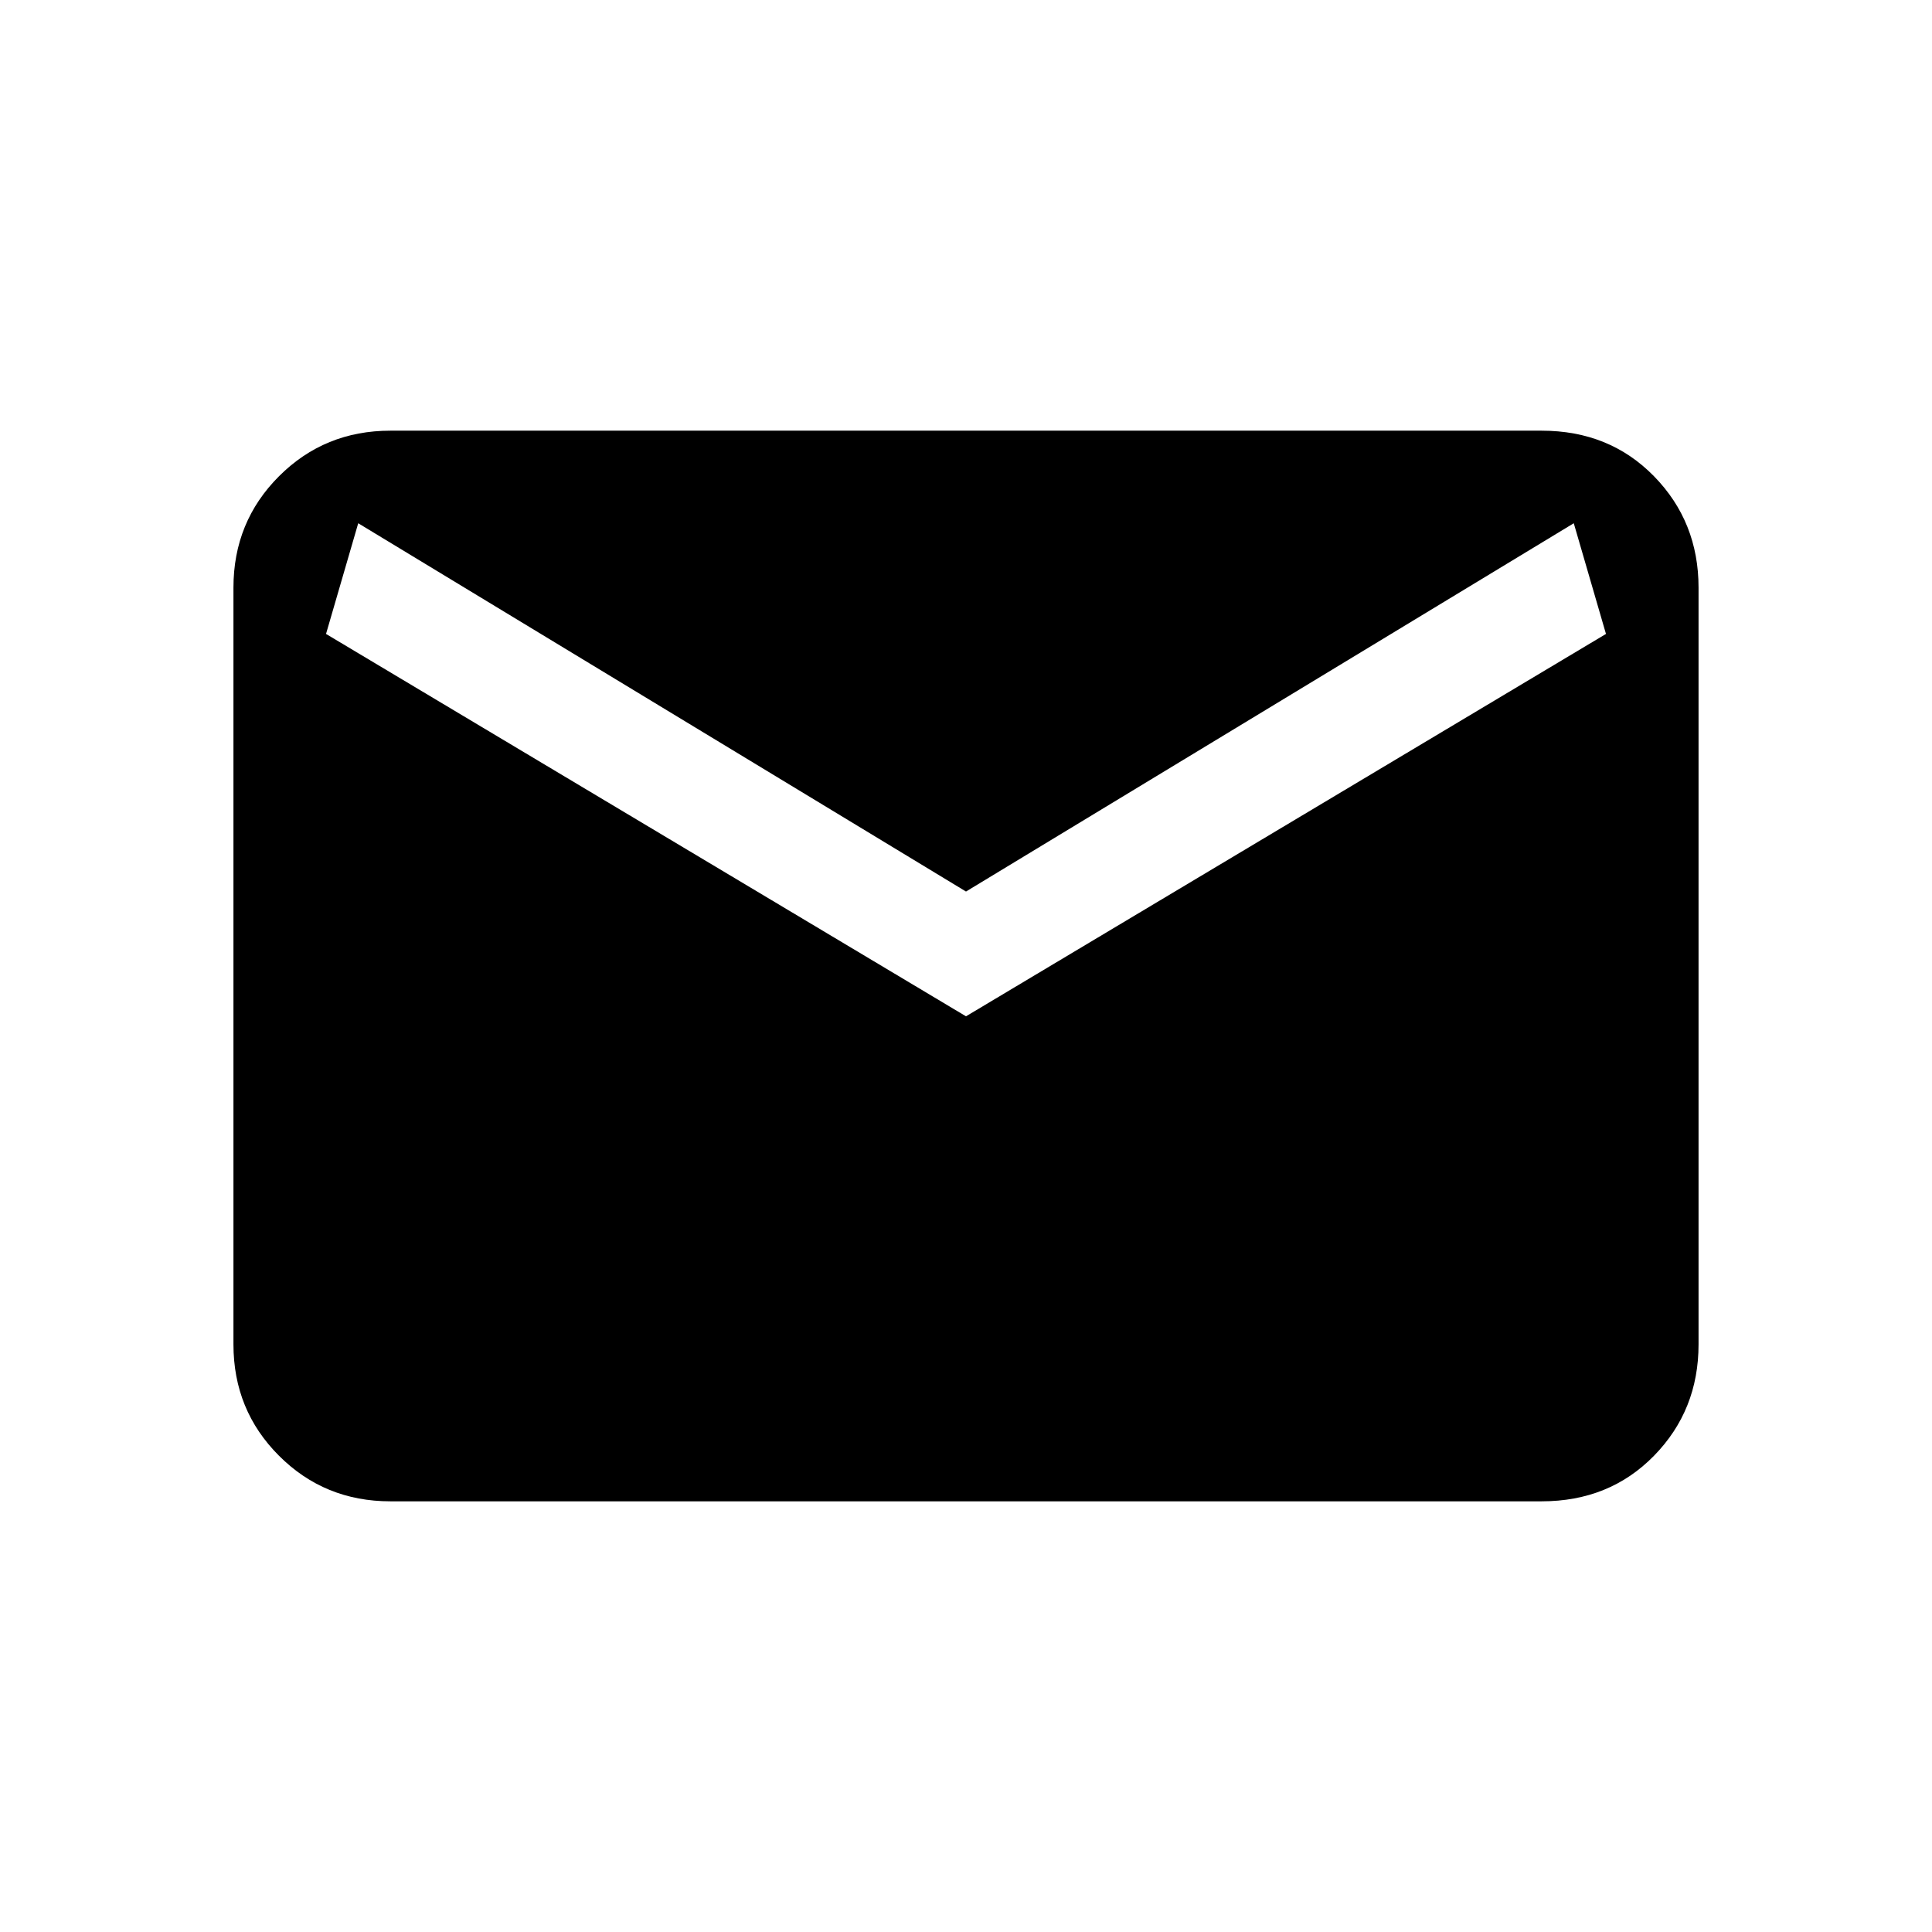 <svg xmlns="http://www.w3.org/2000/svg" height="20" viewBox="0 -960 960 960" width="20"><path d="M194-214q-32.73 0-55.36-22.64Q116-259.27 116-292v-376q0-32.72 22.64-55.36Q161.27-746 194-746h572q33.72 0 55.86 22.64T844-668v376q0 32.73-22.14 55.36Q799.72-214 766-214H194Zm286-241 318-190-16-55-302 183-302-183-16 55 318 190Z"/></svg>